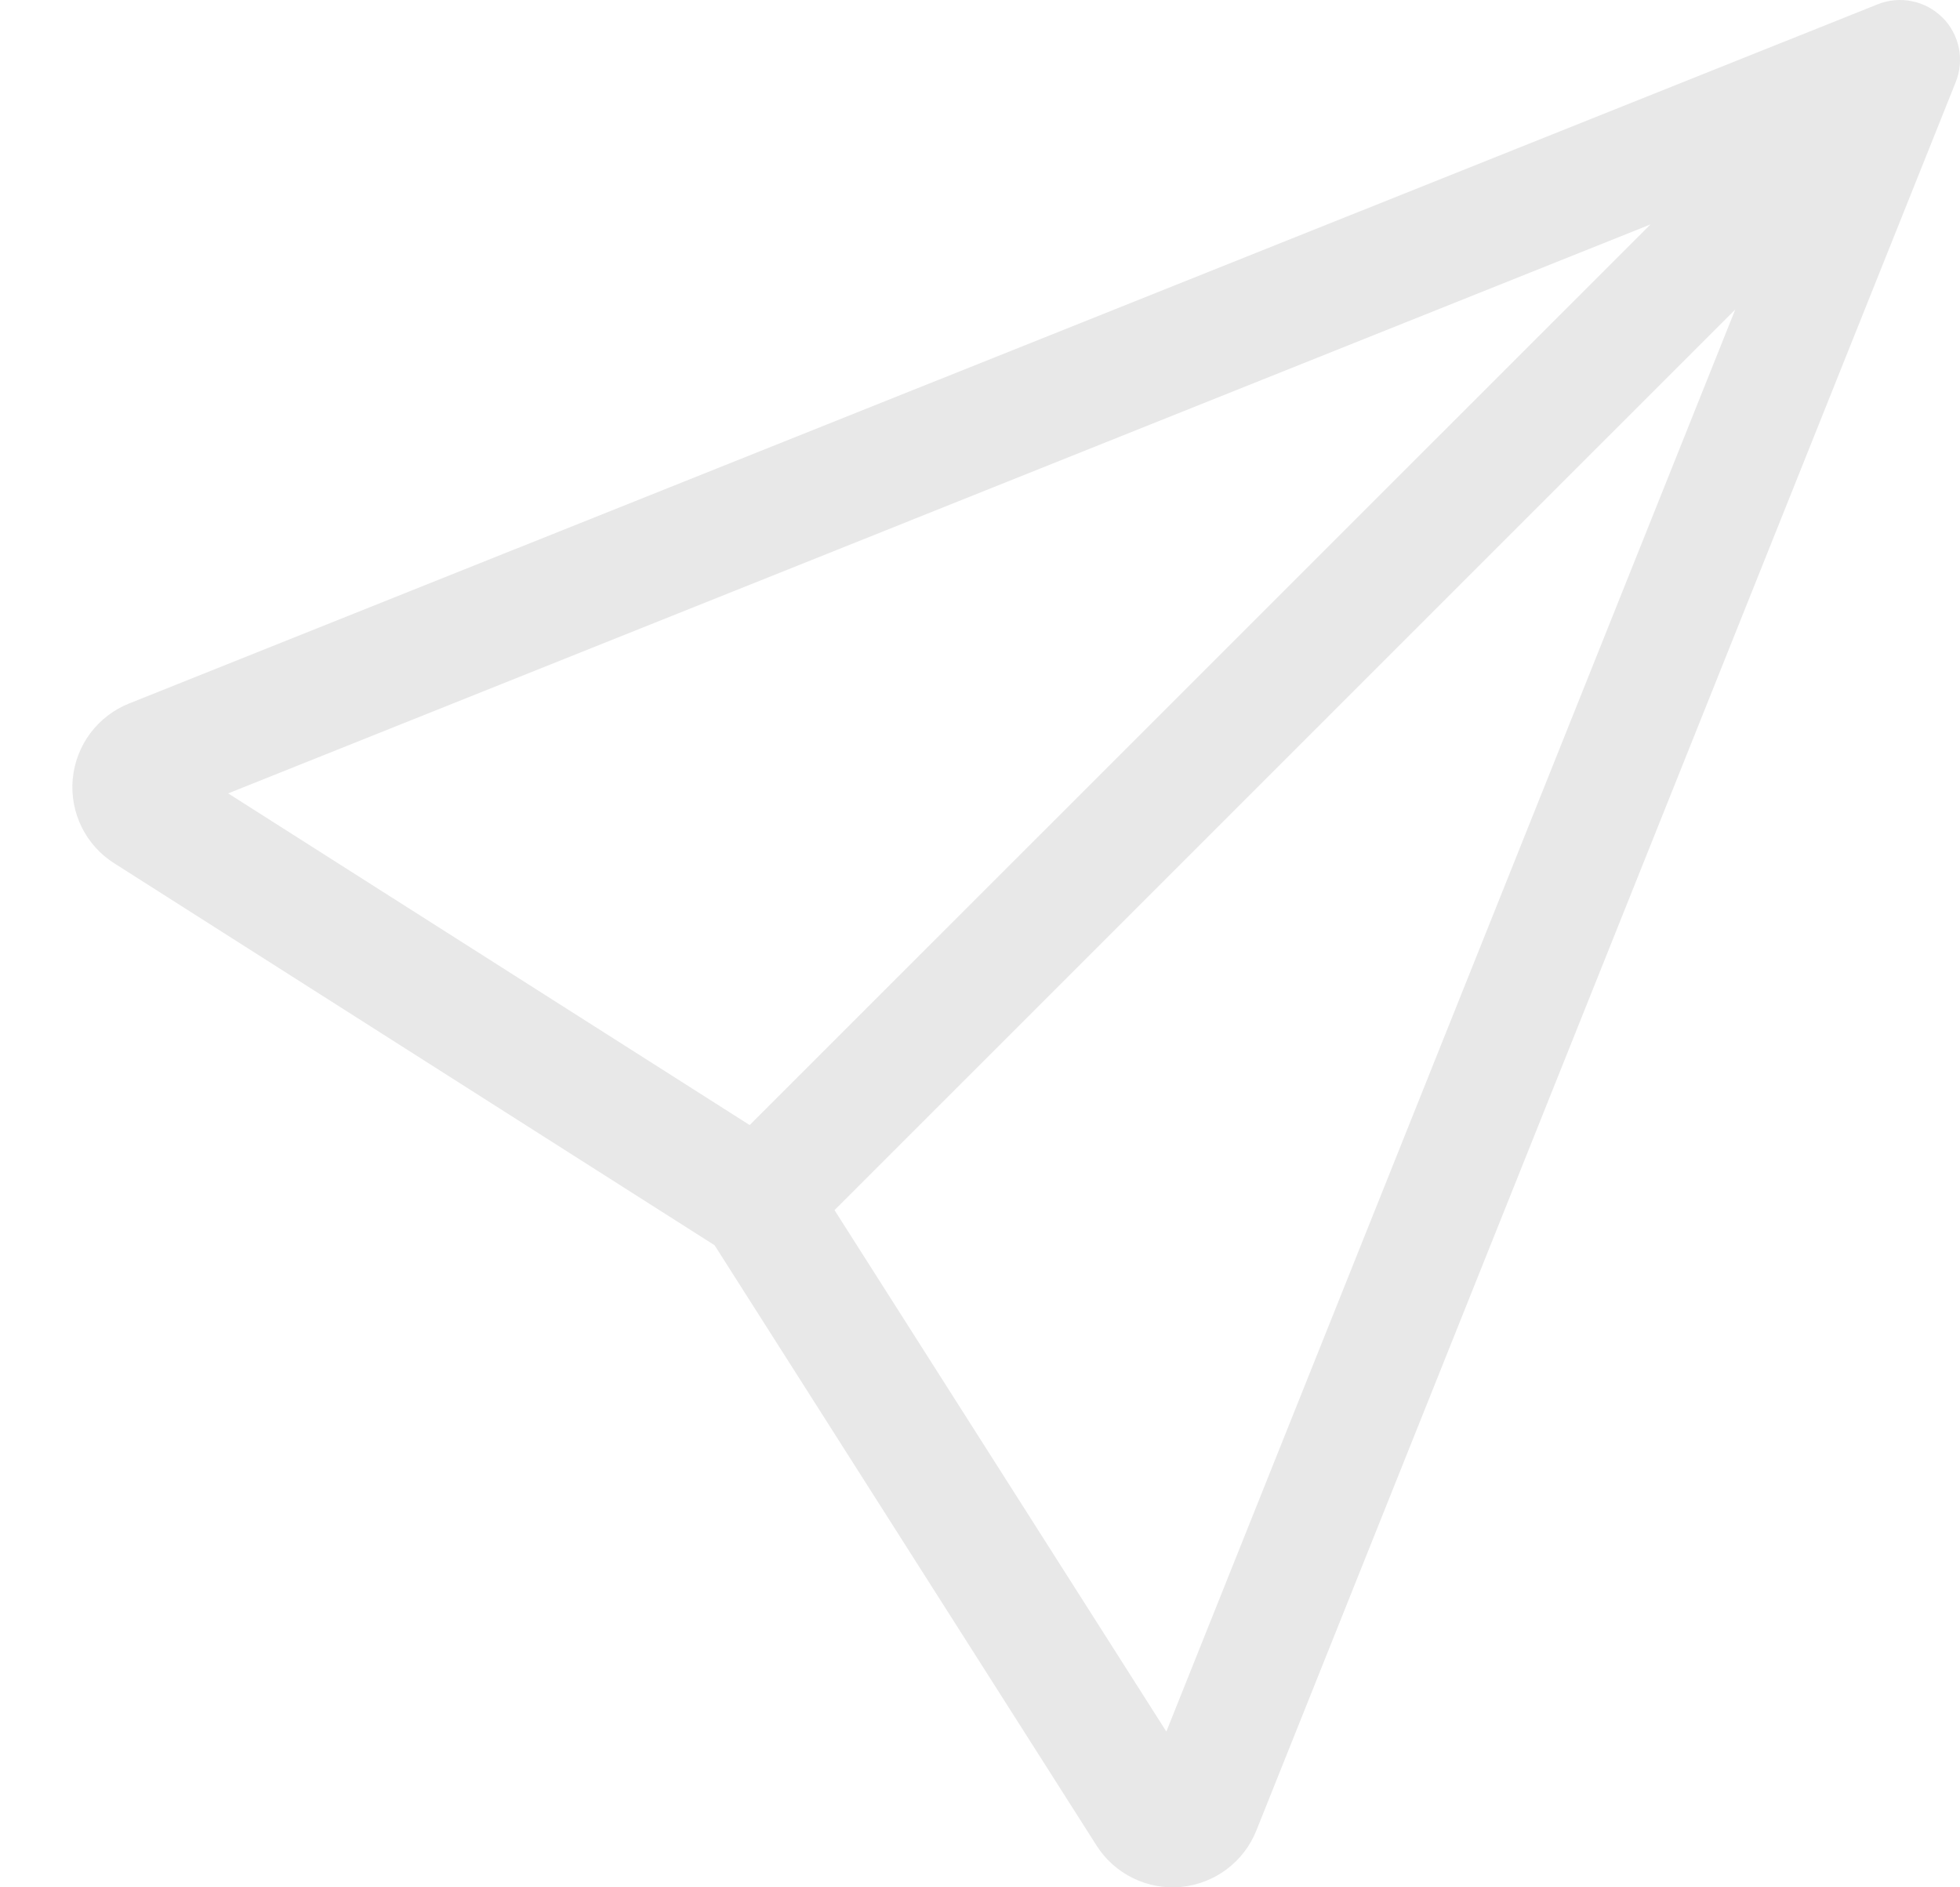<svg width="27" height="26" viewBox="0 0 27 26" fill="none" xmlns="http://www.w3.org/2000/svg">
<path d="M26.758 0.24C26.873 0.355 26.951 0.501 26.984 0.66C27.016 0.819 27.001 0.984 26.94 1.134L17.306 25.22C17.221 25.432 17.079 25.616 16.896 25.753C16.713 25.89 16.496 25.973 16.268 25.995C16.041 26.016 15.812 25.974 15.607 25.873C15.402 25.773 15.228 25.618 15.106 25.425L9.844 17.155L1.574 11.893C1.38 11.771 1.225 11.597 1.124 11.392C1.023 11.186 0.981 10.957 1.002 10.729C1.024 10.501 1.107 10.284 1.244 10.101C1.381 9.918 1.566 9.776 1.779 9.691L25.864 0.06C26.015 -0.001 26.18 -0.016 26.339 0.017C26.498 0.049 26.643 0.127 26.758 0.242V0.24ZM11.496 16.671L16.067 23.854L23.904 4.264L11.496 16.671ZM22.733 3.093L3.143 10.93L10.327 15.499L22.735 3.093H22.733Z" fill="#E8E8E8"/>
</svg>
